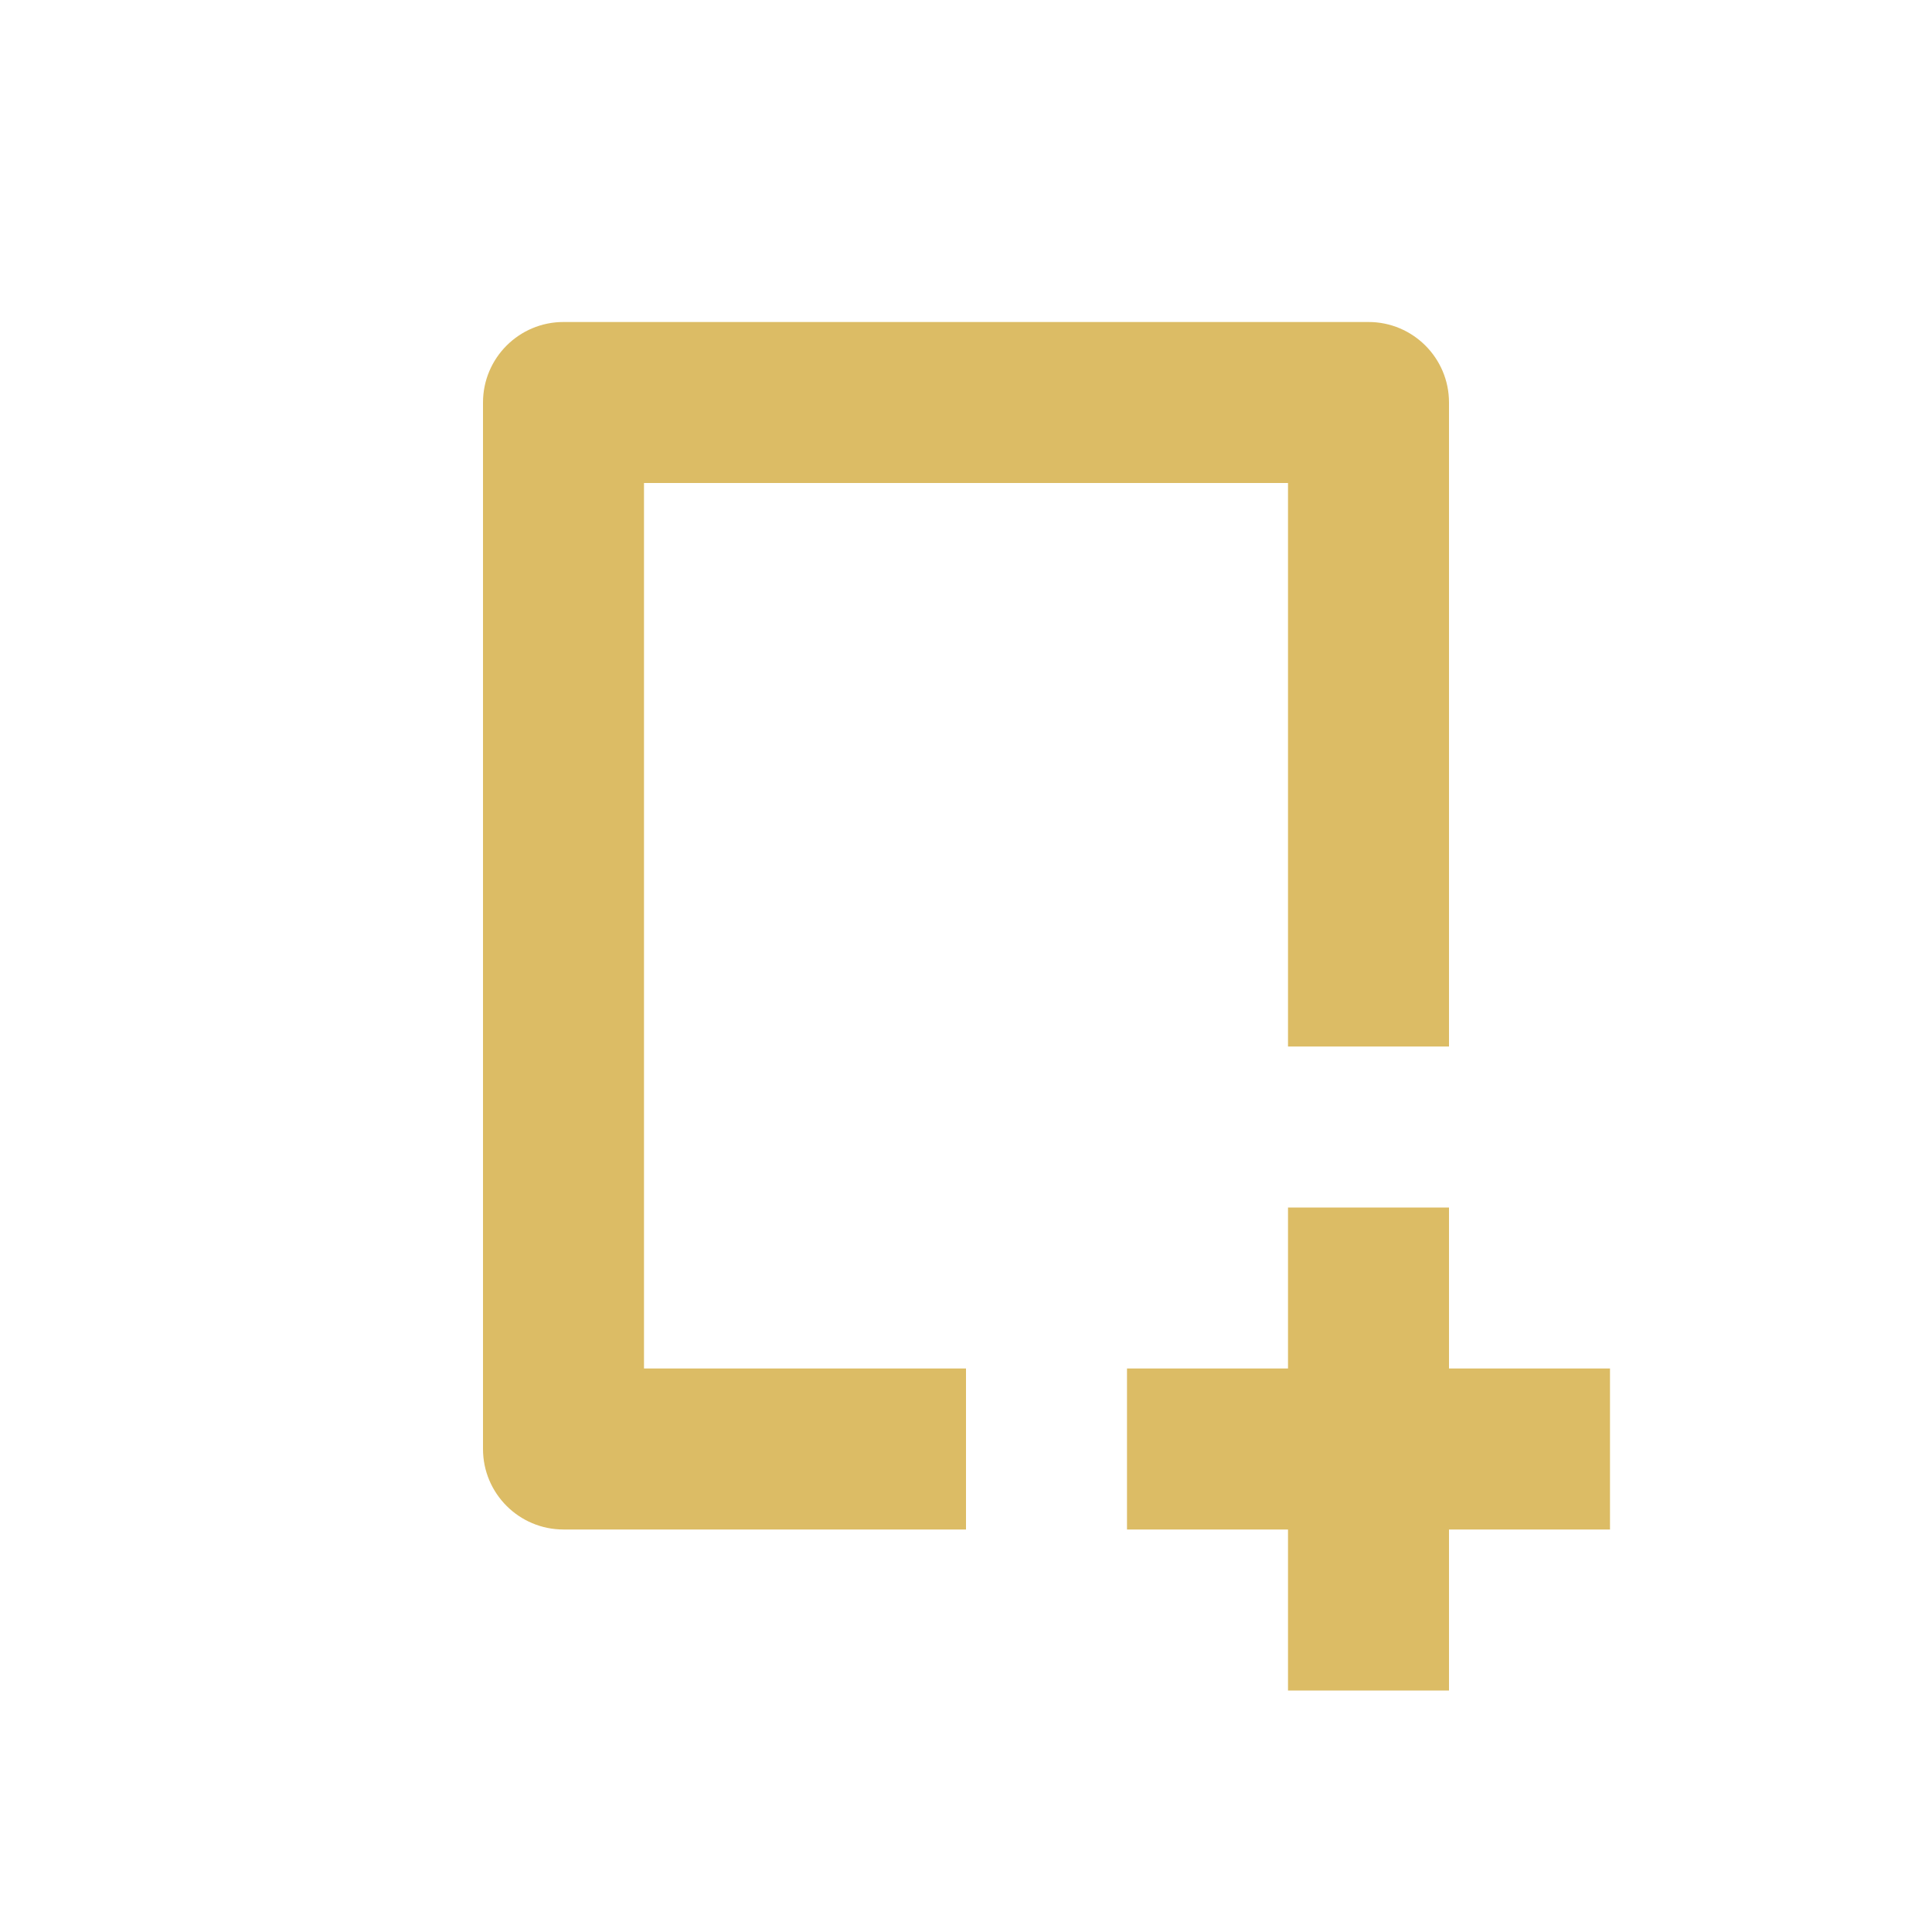 <svg width="24" height="24" viewBox="0 0 24 24" fill="none" xmlns="http://www.w3.org/2000/svg">
<g id="icon / 24-cont / actions / create-column-24-active">
<path id="create-column-24" fill-rule="evenodd" clip-rule="evenodd" d="M6 5C6 4.448 6.448 4 7 4H16H17C17.552 4 18 4.448 18 5V6V13H16V6H8V17H12V19H7C6.448 19 6 18.552 6 18V17V6V5ZM16 17V15H18V17H20V19H18V21H16V19H14V17H16Z" fill="#DCBC65"/>
</g>
</svg>
